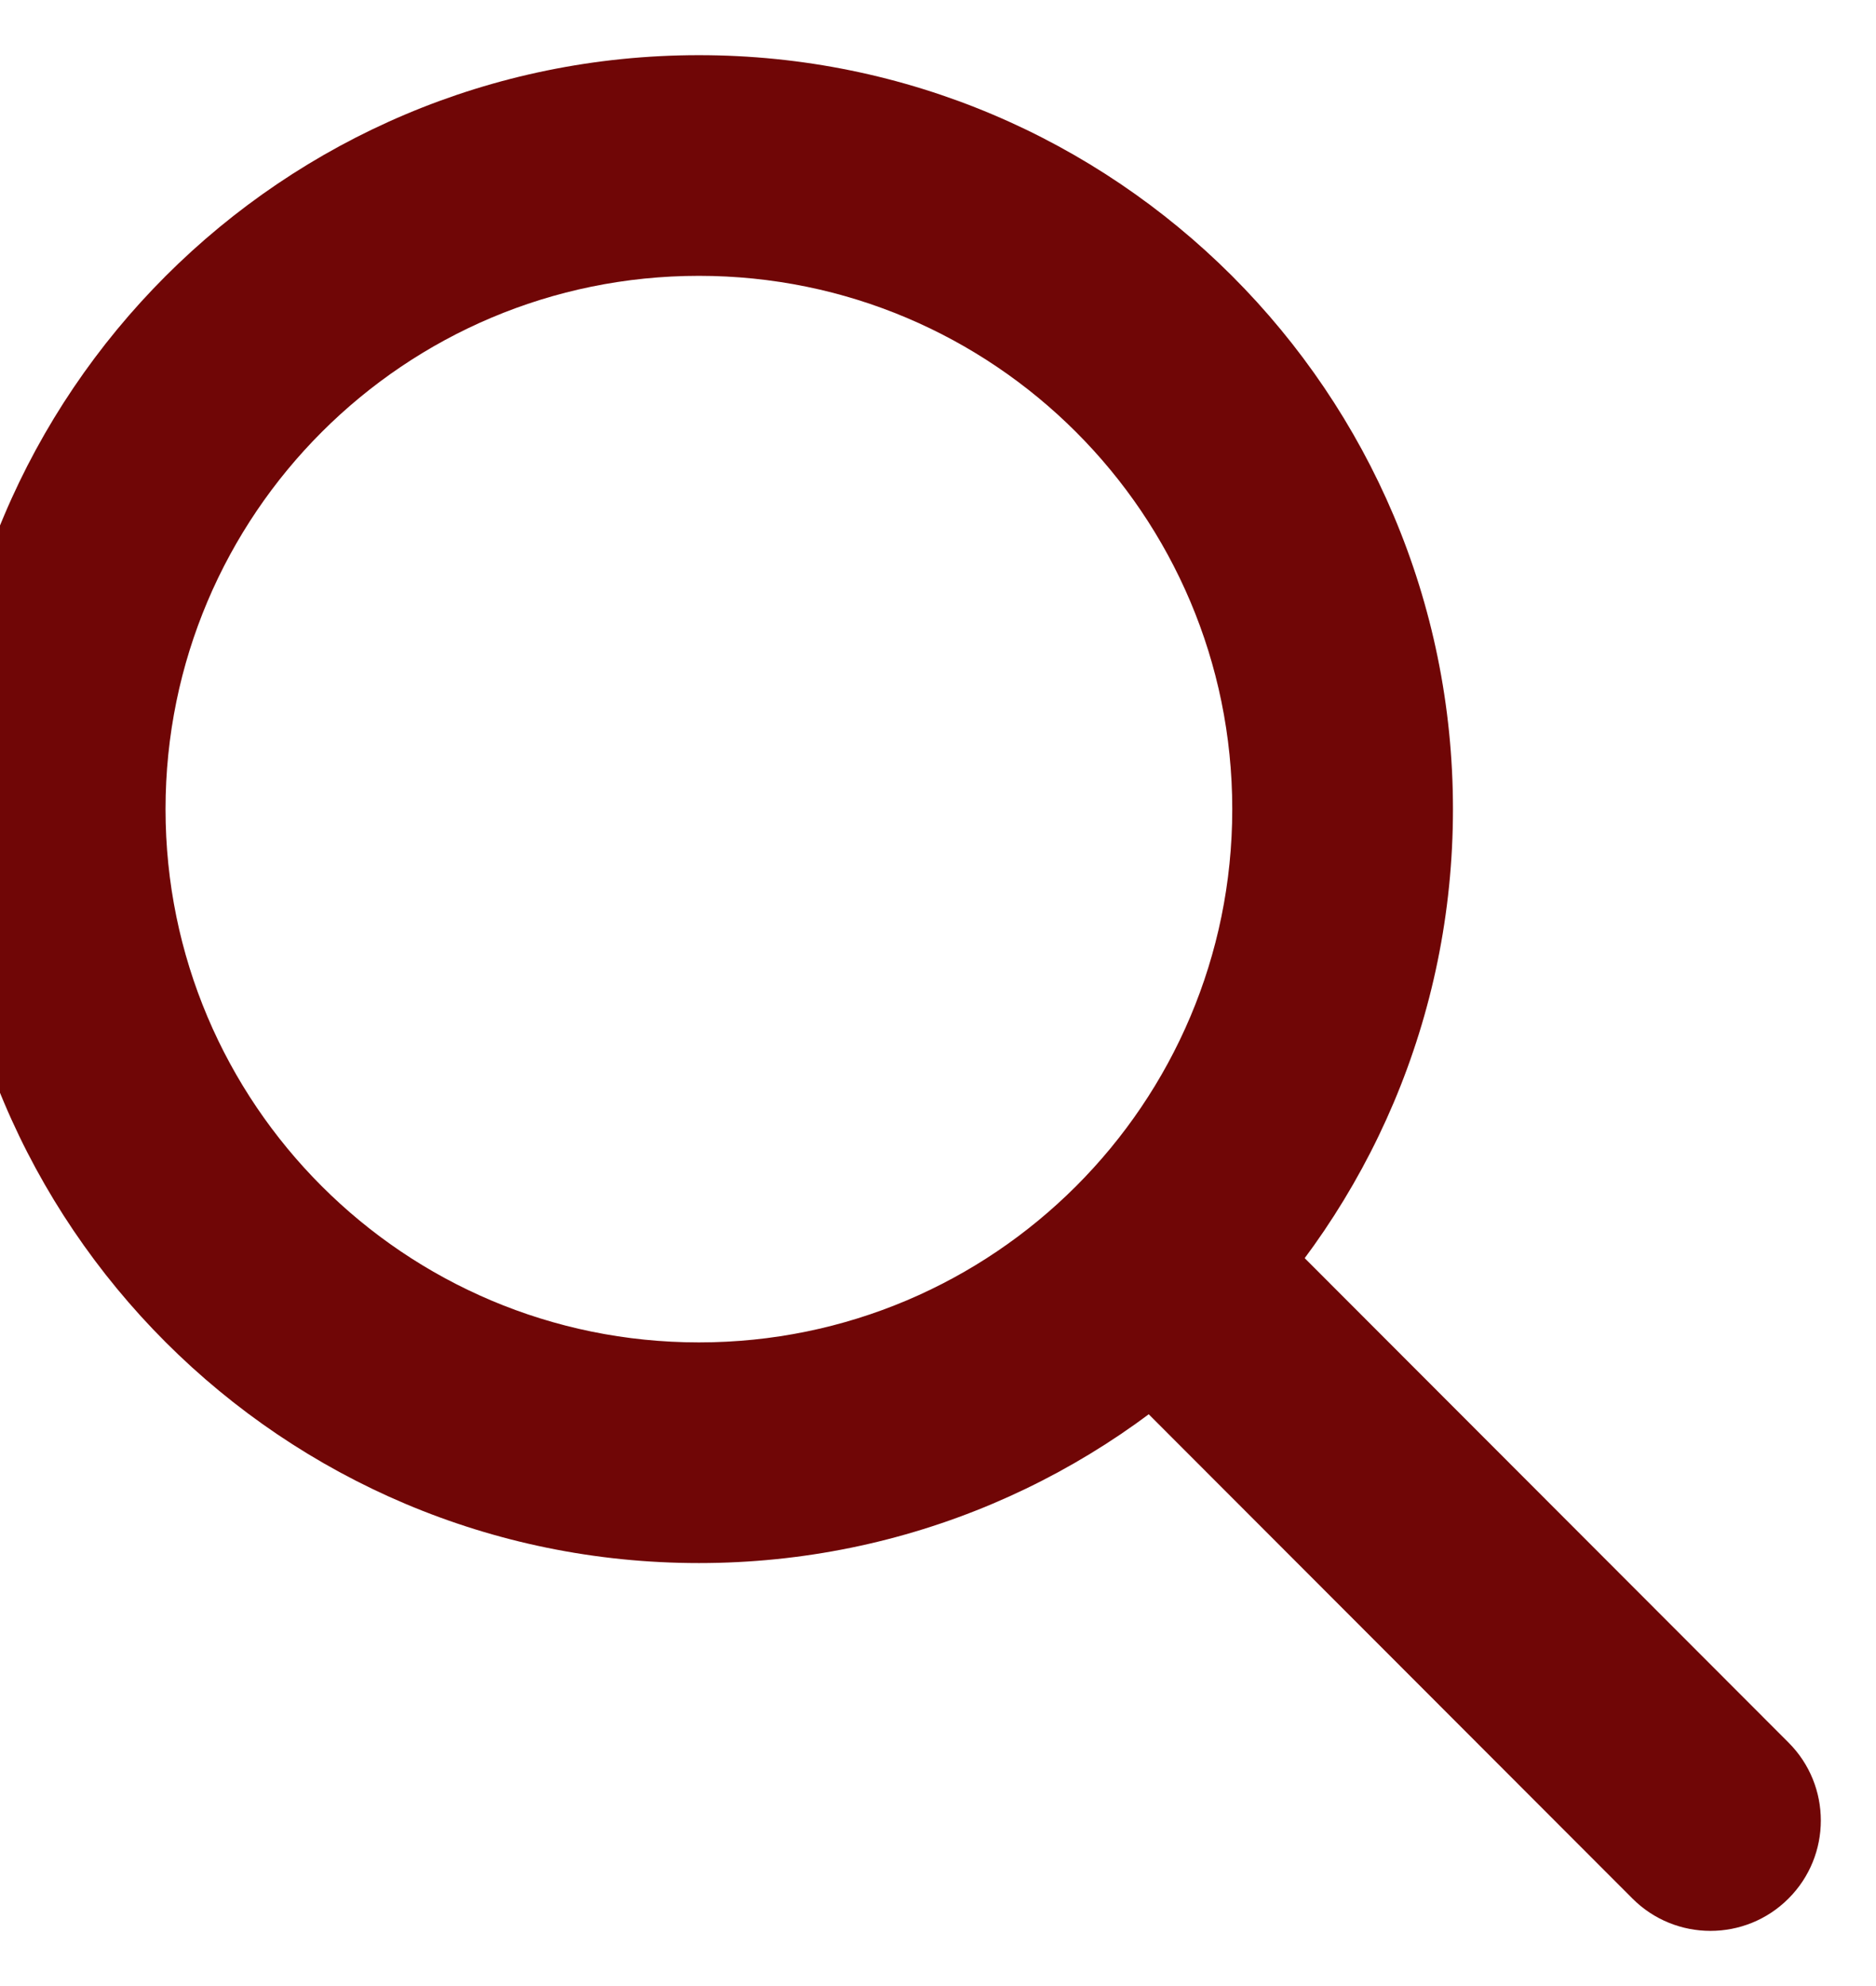 <svg width="34" height="36" viewBox="0 0 34 36" fill="none" xmlns="http://www.w3.org/2000/svg" xmlns:xlink="http://www.w3.org/1999/xlink">
<path d="M22.338,21.496C21.557,20.715 20.291,20.714 19.509,21.495C18.728,22.275 18.727,23.541 19.508,24.323L22.338,21.496ZM29.585,34.413C30.365,35.195 31.632,35.196 32.413,34.415C33.195,33.635 33.196,32.368 32.415,31.587L29.585,34.413ZM19.508,24.323L29.585,34.413L32.415,31.587L22.338,21.496L19.508,24.323ZM22.333,14.667C22.333,20.005 18.005,24.333 12.667,24.333L12.667,28.333C20.215,28.333 26.333,22.215 26.333,14.667L22.333,14.667ZM12.667,24.333C7.328,24.333 3,20.005 3,14.667L-1,14.667C-1,22.215 5.119,28.333 12.667,28.333L12.667,24.333ZM3,14.667C3,9.328 7.328,5 12.667,5L12.667,1C5.119,1 -1,7.119 -1,14.667L3,14.667ZM12.667,5C18.005,5 22.333,9.328 22.333,14.667L26.333,14.667C26.333,7.119 20.215,1 12.667,1L12.667,5Z" fill="#700606"/>
</svg>
